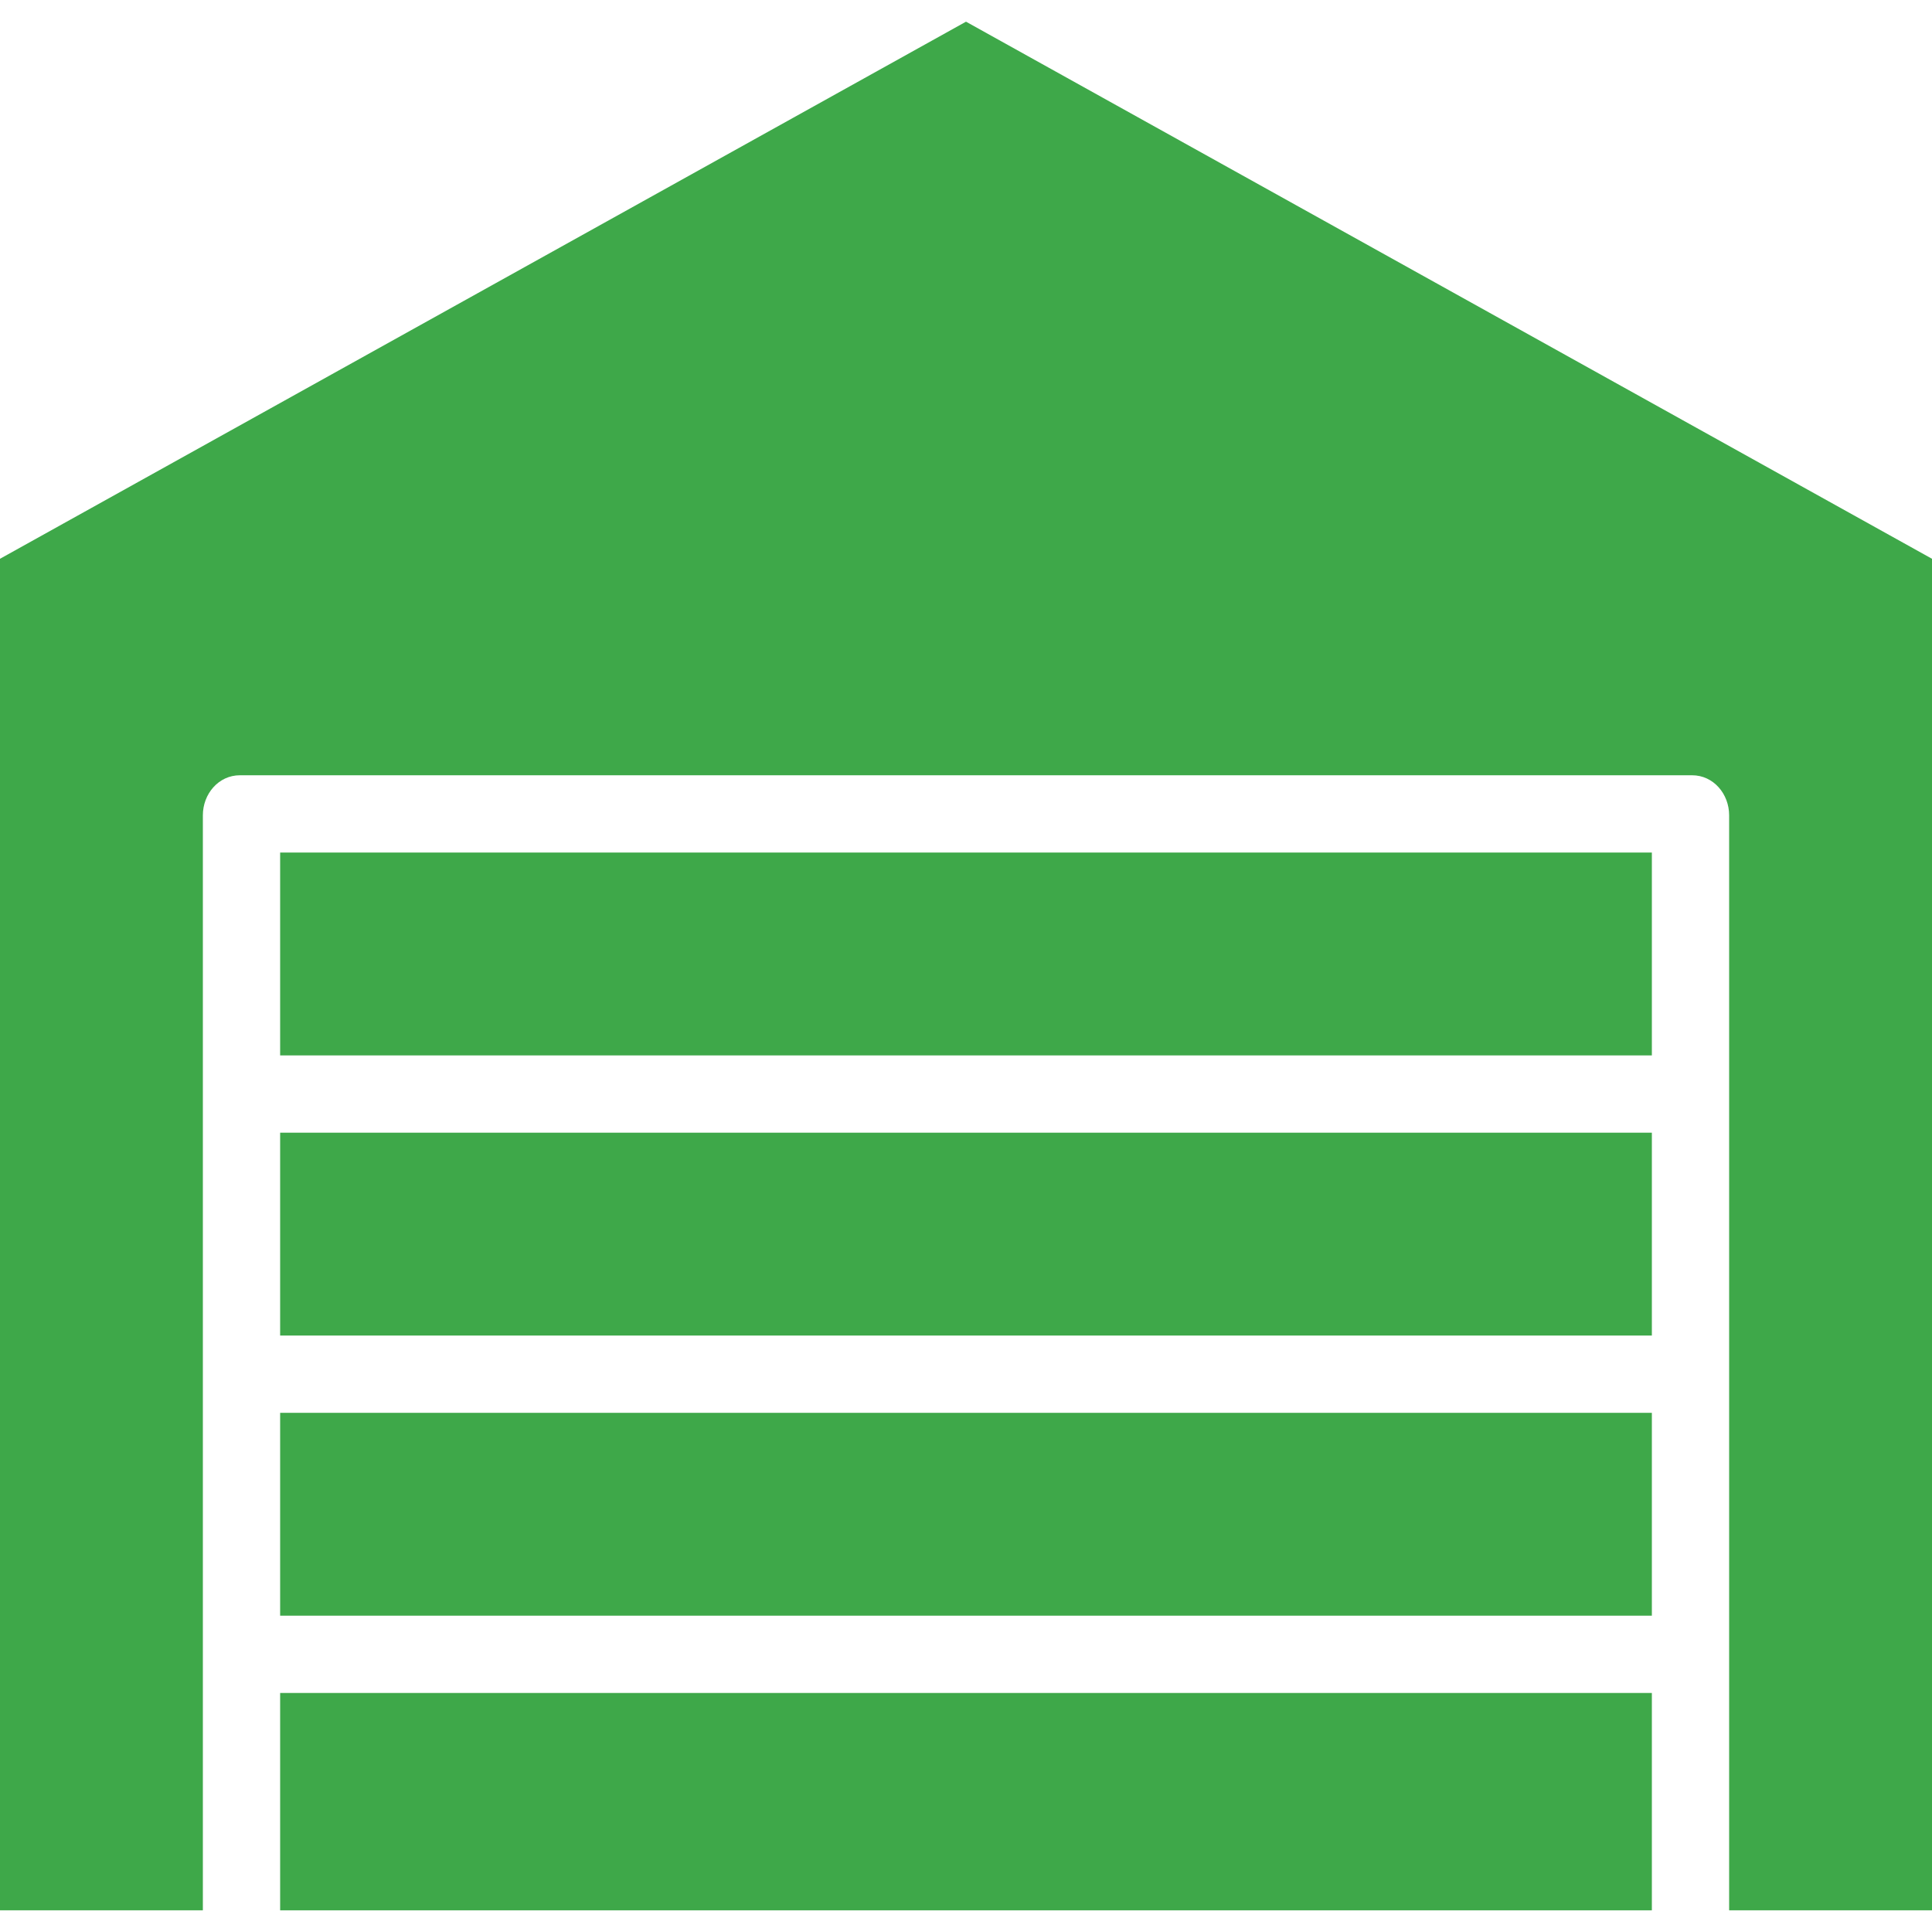 <svg width="18" height="18" viewBox="0 0 18 18" fill="none" xmlns="http://www.w3.org/2000/svg">
<path d="M15.39 13.163H2.61V15.053H15.39V13.163Z" fill="#3EA849"/>
<path d="M15.39 10.553H2.61V12.443H15.39V10.553Z" fill="#3EA849"/>
<path d="M15.39 15.773H2.61V17.798H15.39V15.773Z" fill="#3EA849"/>
<path d="M9 0.202L0 5.206V17.798H1.89V7.596C1.89 7.397 2.036 7.223 2.235 7.223H15.765C15.964 7.223 16.11 7.397 16.11 7.596V17.798H18V5.206L9 0.202Z" fill="#3EA849"/>
<path d="M15.39 7.943H2.61V9.833H15.39V7.943Z" fill="#3EA849"/>
</svg>
